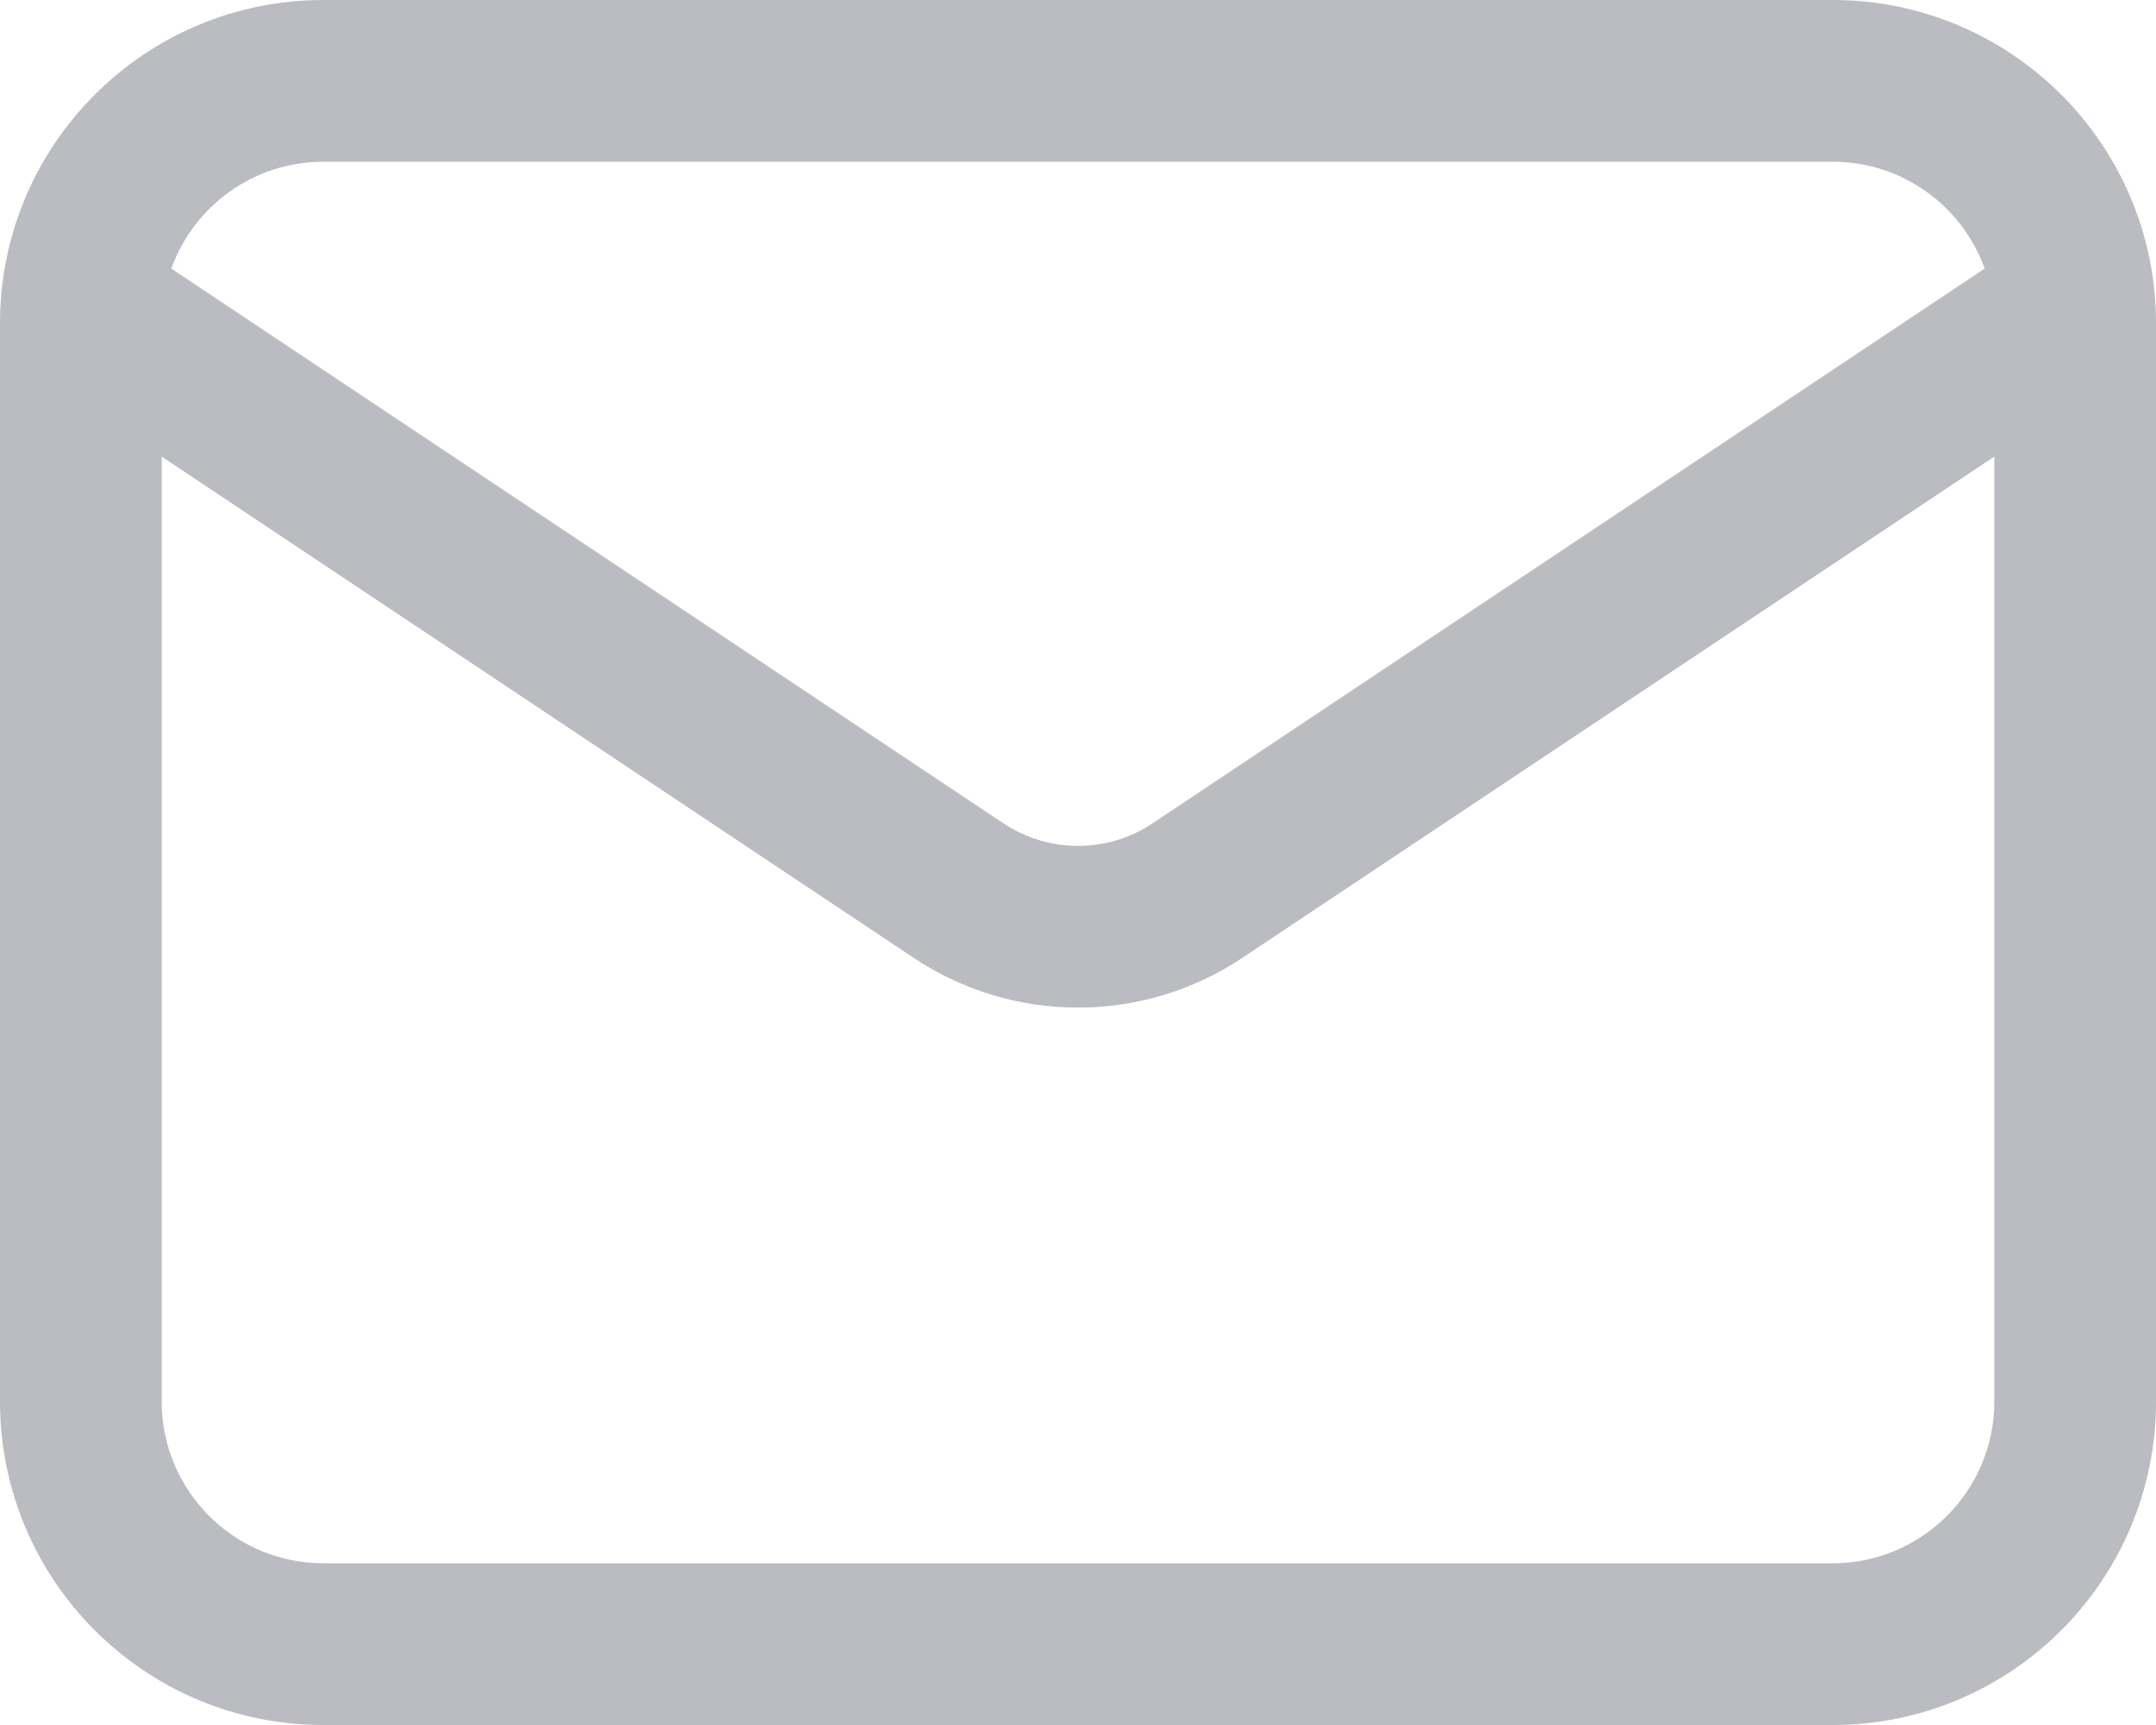 <svg width="20" height="16" viewBox="0 0 20 16" fill="none" xmlns="http://www.w3.org/2000/svg">
<g opacity="0.3">
<path fill-rule="evenodd" clip-rule="evenodd" d="M0 3C0 1.343 1.343 0 3 0H17C18.657 0 20 1.343 20 3V13C20 14.657 18.657 16 17 16H3C1.343 16 0 14.657 0 13V3ZM3 1.5H17C17.65 1.5 18.203 1.913 18.411 2.491L10.693 7.636C10.274 7.916 9.727 7.916 9.307 7.636L1.589 2.491C1.797 1.913 2.35 1.5 3 1.5ZM1.5 4.235V13C1.5 13.828 2.172 14.5 3 14.5H17C17.828 14.5 18.5 13.828 18.5 13V4.235L11.525 8.884C10.602 9.5 9.398 9.5 8.475 8.884L1.5 4.235Z" fill="#1A1D32"/>
</g>
</svg>
